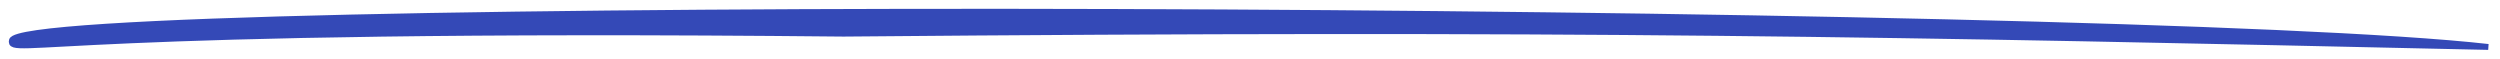 <svg width="213" height="5" viewBox="0 0 213 5" fill="none" xmlns="http://www.w3.org/2000/svg">
<path d="M1.017 3.443C1.893 -0.198 180.327 0.433 212 4C161.307 2.872 134.167 2.311 71.868 2.867C4.902 2.189 0.675 4.866 1.017 3.443Z" fill="#3449B7" stroke="#3449B7" stroke-width="0.5"/>
</svg>
